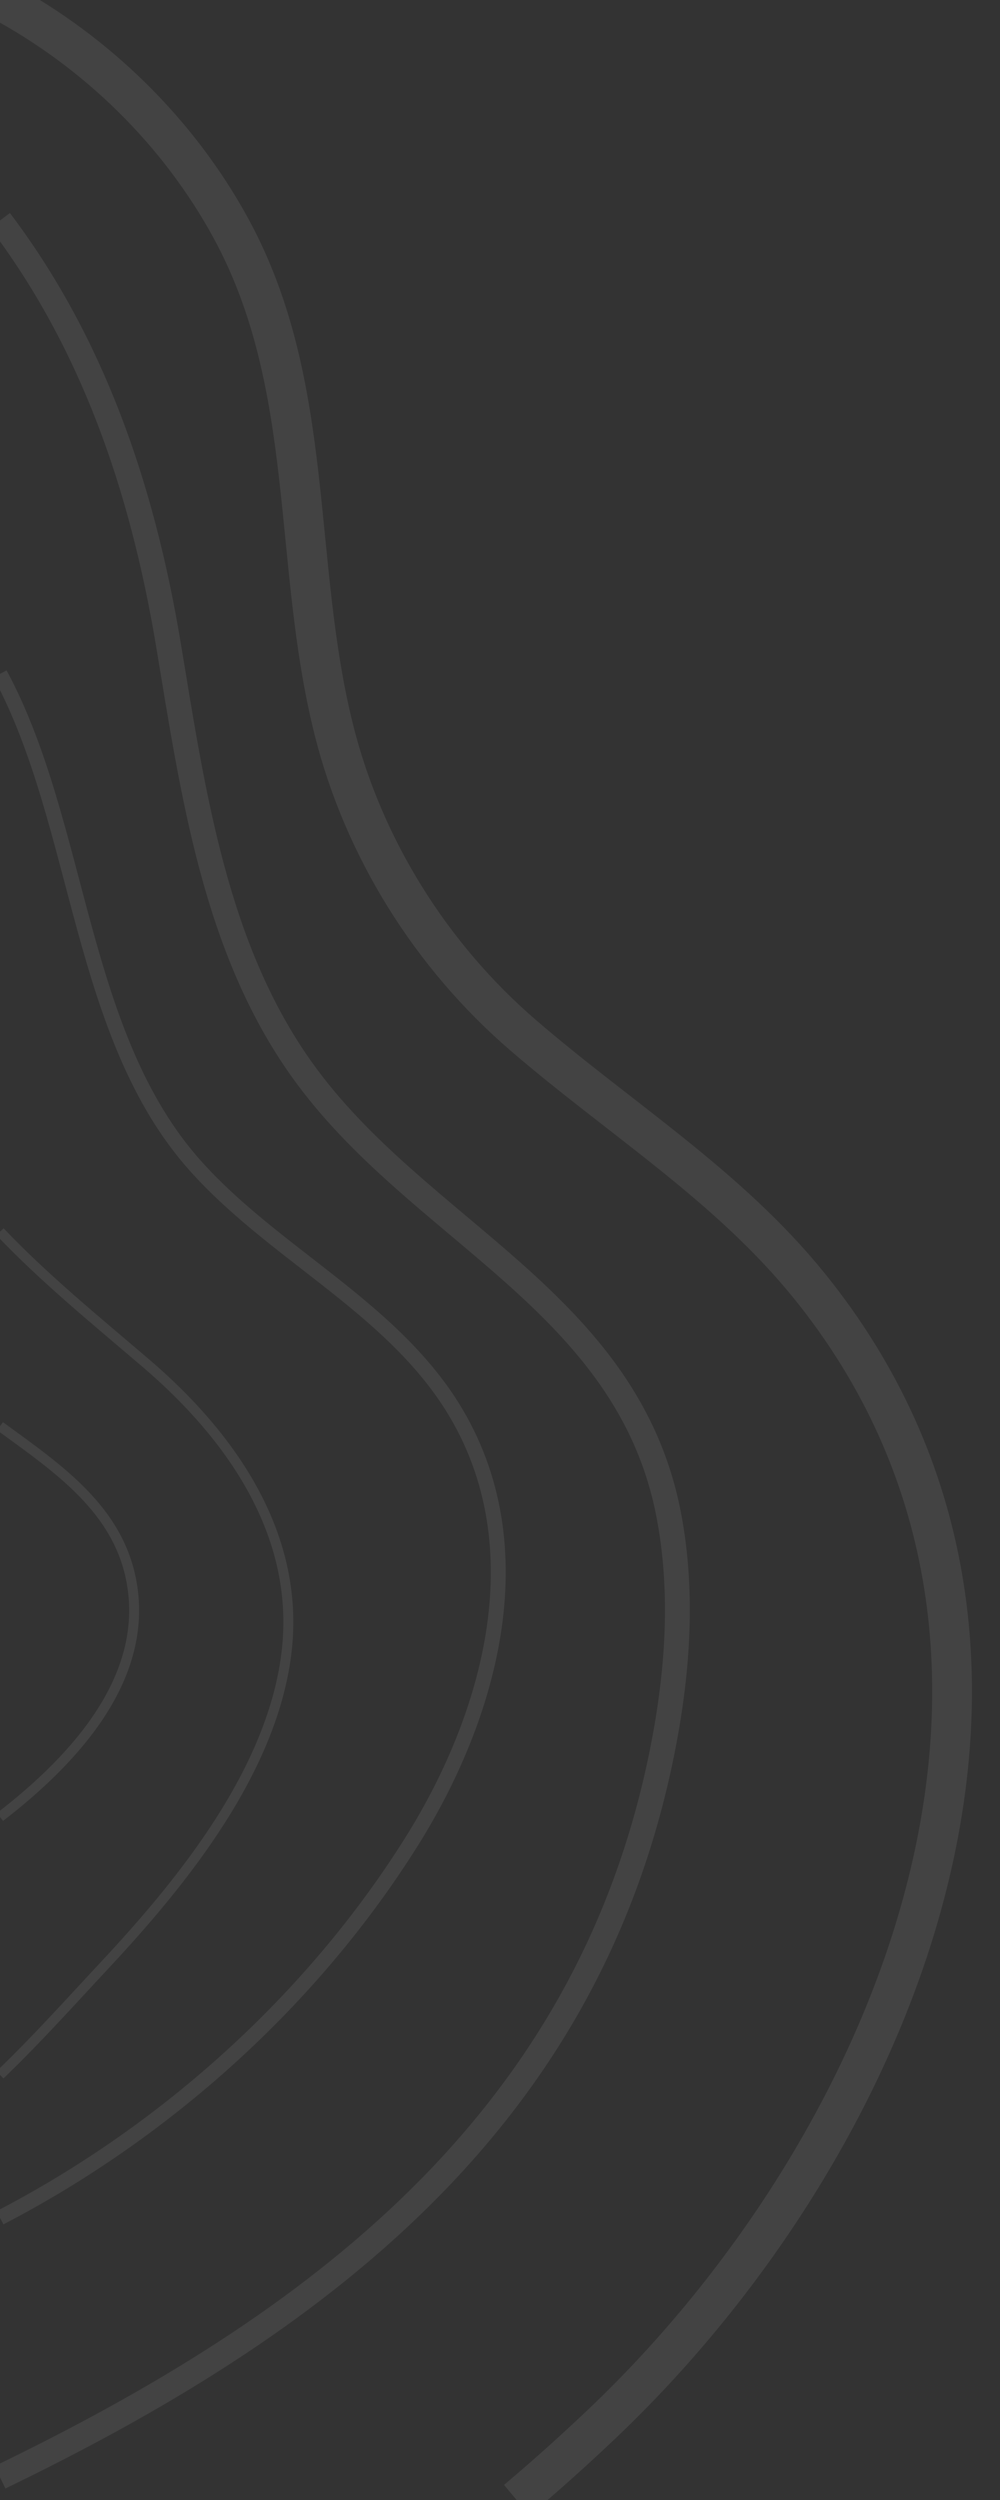 <?xml version="1.0" encoding="utf-8"?>
<!-- Generator: Adobe Illustrator 26.1.0, SVG Export Plug-In . SVG Version: 6.00 Build 0)  -->
<svg version="1.1" id="Layer_1" xmlns="http://www.w3.org/2000/svg" xmlns:xlink="http://www.w3.org/1999/xlink" x="0px" y="0px"
	 viewBox="0 0 201.21 502.89" style="enable-background:new 0 0 201.21 502.89;" xml:space="preserve">
<rect x="0" y="0" width="201.21" height="502.89" fill="#333333" stroke="none"/>
<style type="text/css">
	.st0{opacity:0.08;fill:none;stroke:#FFFFFF;stroke-width:8;stroke-miterlimit:10;}
	.st1{opacity:0.08;fill:none;stroke:#FFFFFF;stroke-width:5;stroke-miterlimit:10;}
	.st2{opacity:0.08;fill:none;stroke:#FFFFFF;stroke-width:3;stroke-miterlimit:10;}
	.st3{opacity:0.08;fill:none;stroke:#FFFFFF;stroke-width:2;stroke-miterlimit:10;}
</style>
<path class="st0" d="M103.98,502.89c6.11-5.13,11.85-10.33,17.12-15.33c60.05-56.99,100.71-156.15,41.64-229.04
	c-16.3-20.11-38.13-33.61-57.46-50.27c-18.56-15.98-32.17-37.73-38.12-61.51C58.72,113,63.65,77.56,46.53,46.04
	C36,26.65,19.49,10.45,0,0"/>
<path class="st0" d="M0,502.89"/>
<path class="st1" d="M0,498.3c62.87-30.41,117.99-70.99,133.12-145.38c3.21-15.76,4.47-32.11,1.49-47.92
	c-8.16-43.37-50.46-57.04-73.88-89.87c-17.51-24.54-21.9-55.73-26.84-85.46C28.55,97.59,18.42,68.71,0,44.35"/>
<path class="st2" d="M0,446.09c33.49-17.39,62.88-43.93,82.75-75.55c16.85-26.82,26.07-62.35,6.44-90.31
	c-12.99-18.5-34.75-28.85-49.83-45.68c-23.6-26.32-23.03-68.75-39.36-99"/>
<path class="st3" d="M0,417.35c7.5-7.2,14.59-15.13,21.01-22c15.93-17.04,34.11-39.56,36.71-63.58
	c2.52-23.34-11.31-42.98-28.27-57.49C19.07,265.41,8.86,257.09,0,247.75"/>
<path class="st3" d="M0,365.48c15.73-12.12,29.73-28.25,26.53-46.93c-2.55-14.9-14.78-23.12-26.53-31.68"/>
<path class="st0" d="M1902.57-351.32c-21.79,15.72-41.07,34.57-52.59,58.16c-12.12,24.8-14.98,52.18-31.59,75.18
	c-21.14,29.28-53.34,46.88-71.96,78.65c-17.88,30.5-26.13,66.59-23.29,101.84c3.01,37.34,17.8,72.97,37.51,104.83
	c34.41,55.61,82.04,99.89,124.54,148.92c6.06,6.99,11.92,13.92,17.38,20.98"/>
<path class="st1" d="M1902.57-314.3c-9.88,10.37-18.22,22.36-25.42,34.66c-15.1,25.79-23.49,56.03-41.82,79.71
	c-15.71,20.3-34.94,35.33-54.98,50.98c-36.28,28.33-52.75,66.57-38.11,112.05c14.8,45.98,47.15,84,82.43,115.91
	c24.32,22,50.65,43.17,77.9,62.5"/>
<path class="st1" d="M1902.57-263.12c-18.84,27.96-32.88,58.79-50.23,87.65c-11.57,19.24-24.74,37.13-41.53,52.2
	c-11.12,9.98-22.72,19.8-30.69,32.43c-9.96,15.78-10.57,33.35-4.63,50.67c8.44,24.6,26.37,45.17,47.56,60.24
	c20.17,14.34,42.44,22.32,65.19,31.36c4.91,1.95,9.67,4.26,14.34,6.81"/>
<path class="st3" d="M1902.57-186.27c-9.52,16.57-19.21,33.09-29.79,48.95c-13.45,20.17-30.62,37.29-47.94,54.1
	c-14.79,14.36-21.46,32.06-4.47,48.03c22.82,21.44,53.01,29.99,82.19,40.39"/>
<path class="st3" d="M1902.57-119.58c-28.73,18.24-63.1,49.52-25.79,71.82c8.16,4.88,16.83,8.88,25.79,12.23"/>
</svg>
